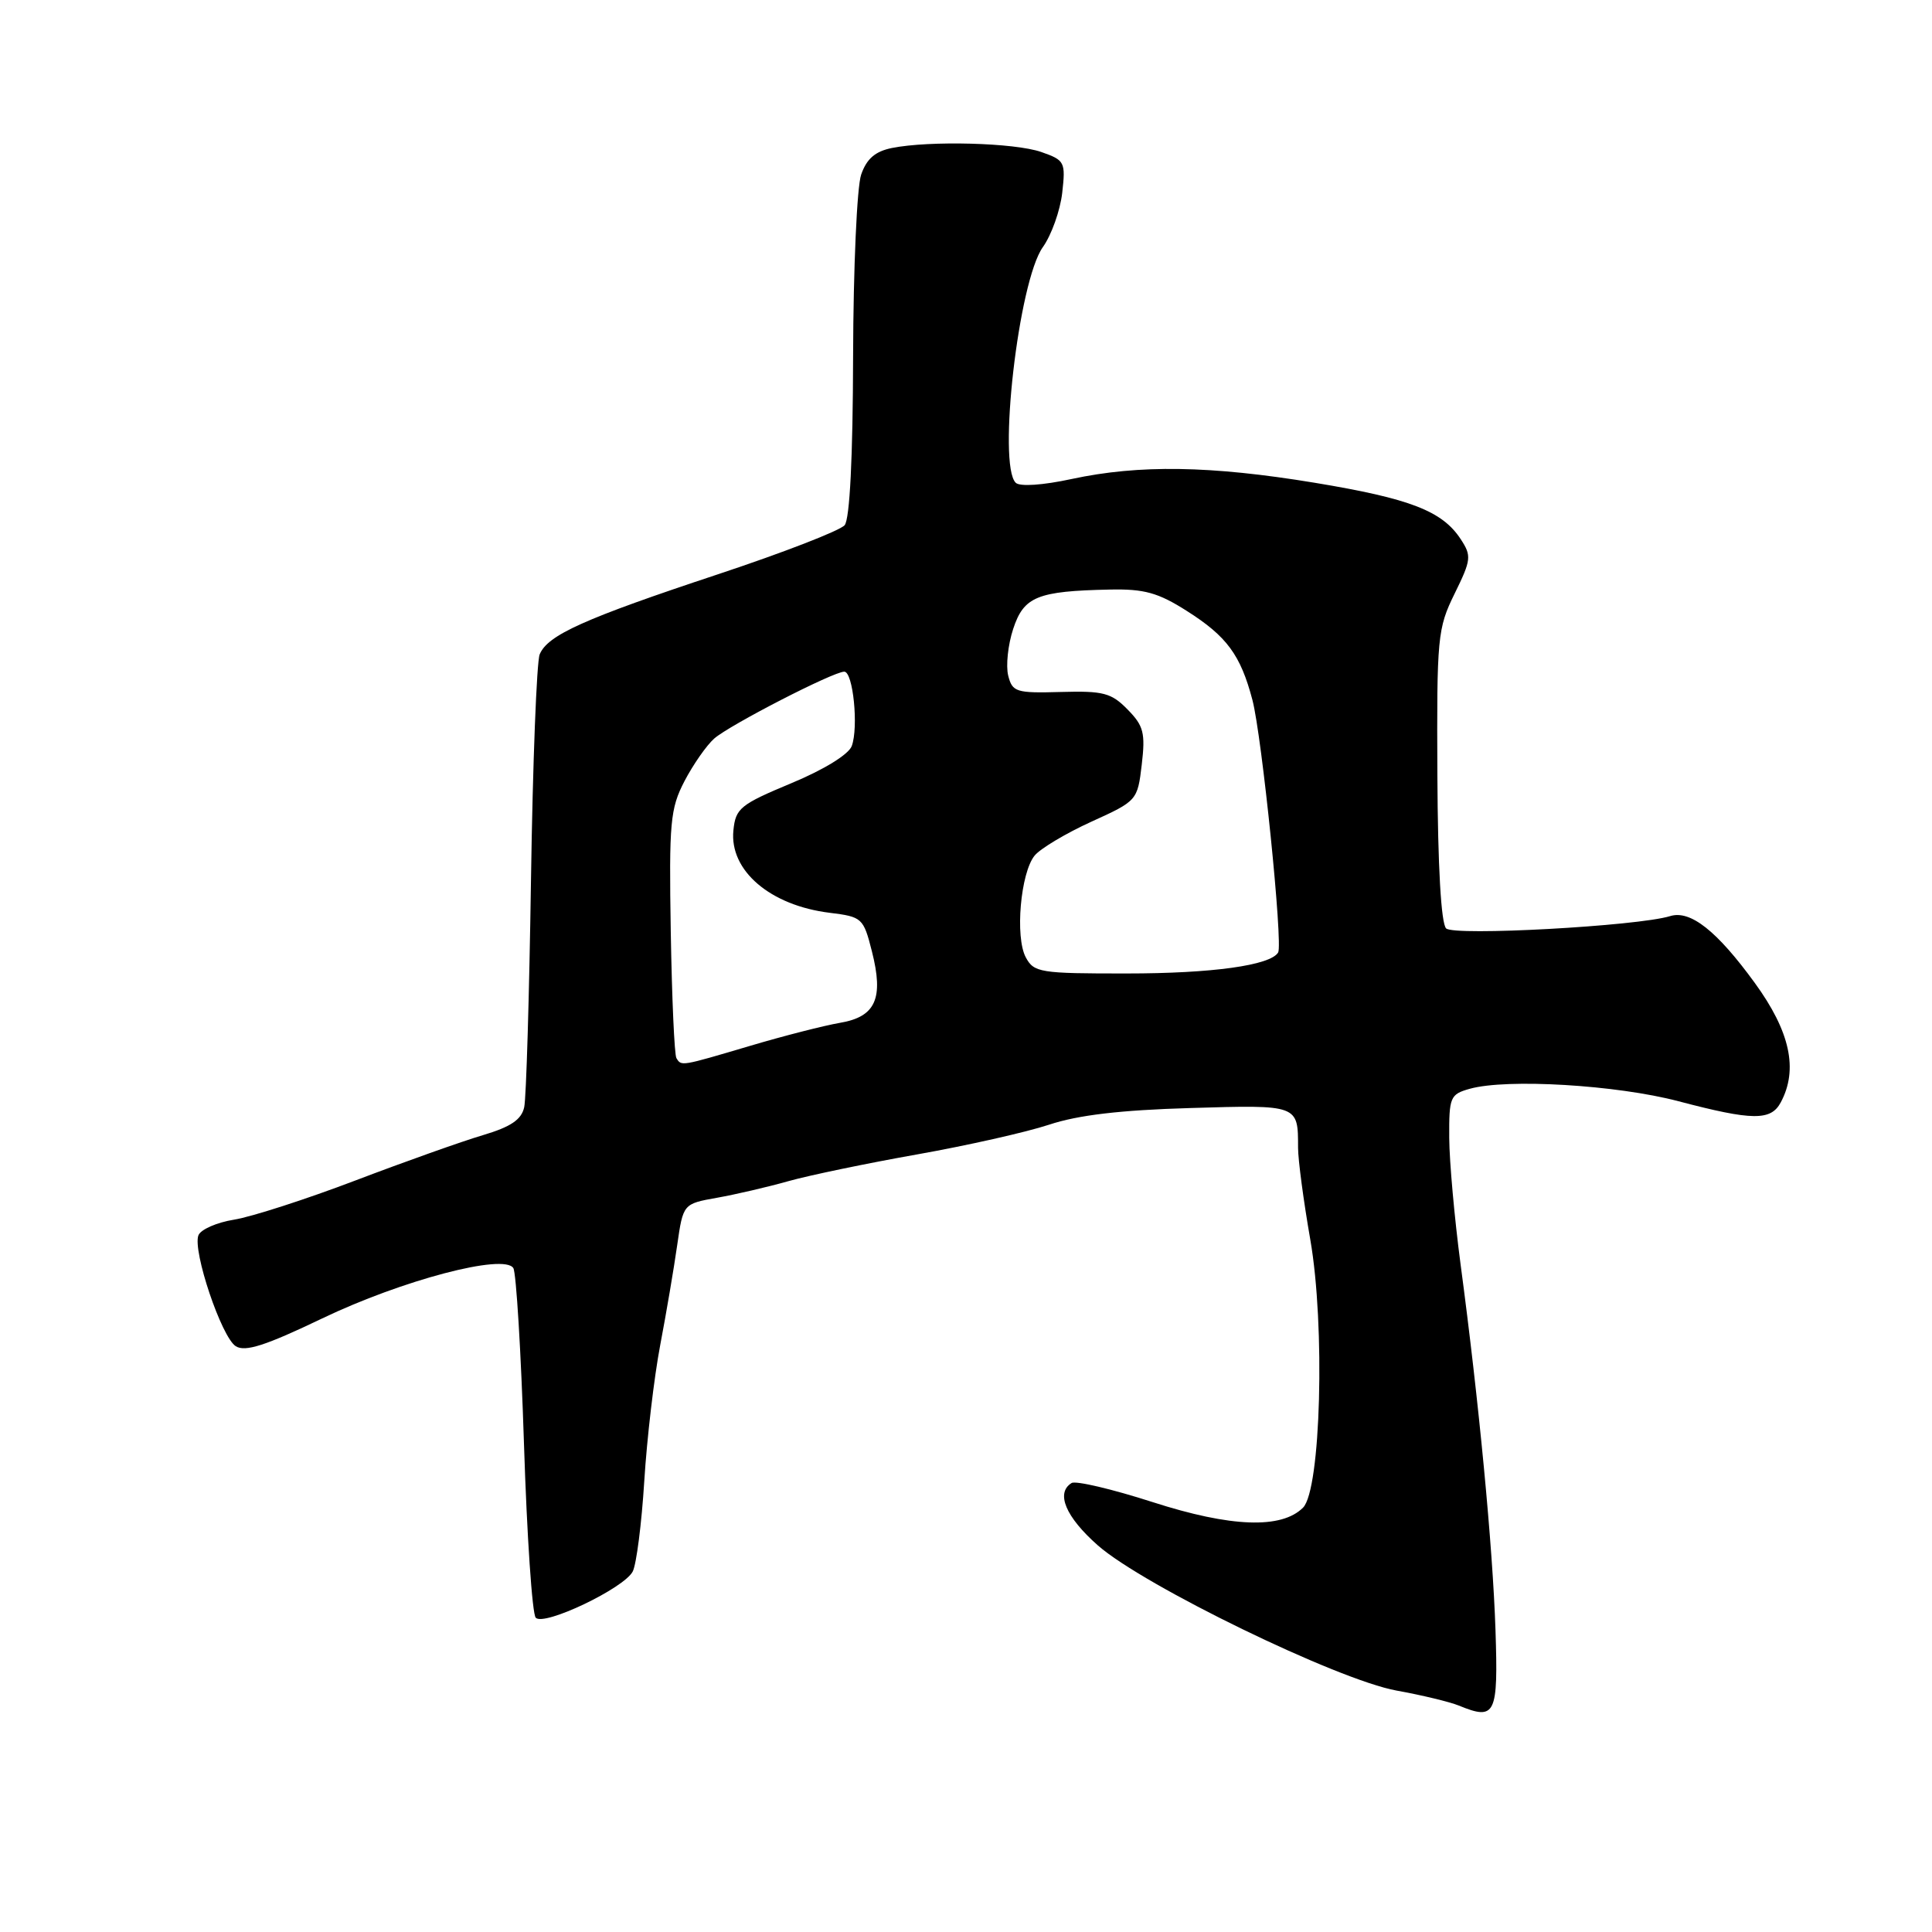 <?xml version="1.0" encoding="UTF-8" standalone="no"?>
<!DOCTYPE svg PUBLIC "-//W3C//DTD SVG 1.1//EN" "http://www.w3.org/Graphics/SVG/1.1/DTD/svg11.dtd" >
<svg xmlns="http://www.w3.org/2000/svg" xmlns:xlink="http://www.w3.org/1999/xlink" version="1.1" viewBox="0 0 256 256">
 <g >
 <path fill="currentColor"
d=" M 198.16 215.98 C 197.79 204.88 195.96 185.69 193.53 167.50 C 192.73 161.45 192.05 153.92 192.03 150.77 C 192.00 145.36 192.15 145.00 194.75 144.27 C 199.68 142.89 214.22 143.76 222.41 145.92 C 232.21 148.50 234.65 148.53 235.96 146.07 C 238.30 141.71 237.20 136.67 232.51 130.23 C 227.49 123.33 223.98 120.56 221.30 121.39 C 216.98 122.72 192.65 124.05 191.62 123.02 C 190.95 122.35 190.52 114.80 190.46 102.73 C 190.37 84.41 190.48 83.27 192.74 78.67 C 194.95 74.17 195.01 73.66 193.55 71.44 C 191.10 67.70 186.84 66.06 174.21 63.97 C 160.39 61.69 150.93 61.55 142.00 63.47 C 138.16 64.30 135.13 64.50 134.59 63.97 C 132.17 61.59 134.96 37.27 138.18 32.75 C 139.33 31.14 140.48 27.90 140.75 25.55 C 141.21 21.46 141.09 21.23 137.97 20.14 C 134.45 18.91 123.18 18.61 118.18 19.61 C 115.97 20.06 114.84 21.03 114.11 23.13 C 113.55 24.72 113.07 35.54 113.04 47.17 C 113.01 60.64 112.60 68.77 111.92 69.59 C 111.33 70.30 103.80 73.22 95.18 76.08 C 77.39 81.98 72.56 84.15 71.51 86.71 C 71.11 87.69 70.59 101.10 70.36 116.50 C 70.13 131.90 69.73 145.50 69.46 146.71 C 69.10 148.36 67.69 149.31 64.00 150.41 C 61.26 151.22 53.66 153.92 47.12 156.41 C 40.58 158.90 33.33 161.24 31.02 161.61 C 28.72 161.98 26.59 162.91 26.29 163.69 C 25.50 165.75 29.35 177.19 31.24 178.38 C 32.49 179.17 35.18 178.30 42.69 174.70 C 53.27 169.63 66.80 166.06 68.02 168.03 C 68.40 168.65 69.04 179.14 69.43 191.33 C 69.82 203.52 70.52 213.89 70.99 214.36 C 72.10 215.51 82.70 210.45 83.84 208.23 C 84.33 207.28 85.02 201.88 85.37 196.24 C 85.72 190.60 86.67 182.50 87.48 178.24 C 88.29 173.98 89.30 168.03 89.73 165.00 C 90.52 159.51 90.52 159.51 95.01 158.71 C 97.48 158.27 101.75 157.28 104.50 156.50 C 107.25 155.73 114.90 154.14 121.50 152.97 C 128.10 151.80 135.97 150.03 139.00 149.03 C 142.84 147.75 148.48 147.09 157.73 146.82 C 172.08 146.39 172.00 146.37 172.00 152.08 C 172.00 153.69 172.73 159.16 173.62 164.25 C 175.61 175.64 175.02 197.41 172.66 199.77 C 169.81 202.62 163.11 202.38 152.74 199.04 C 147.37 197.31 142.53 196.17 141.99 196.51 C 139.86 197.82 141.20 201.01 145.48 204.78 C 151.53 210.10 177.22 222.59 185.05 224.01 C 188.39 224.61 192.11 225.51 193.31 226.00 C 198.17 227.99 198.53 227.25 198.16 215.98 Z  M 89.63 140.21 C 89.36 139.78 89.03 132.24 88.88 123.46 C 88.64 108.94 88.81 107.14 90.70 103.50 C 91.85 101.30 93.62 98.76 94.64 97.86 C 96.69 96.06 110.41 89.00 111.87 89.00 C 113.04 89.00 113.78 96.37 112.86 98.86 C 112.44 99.97 109.17 101.99 104.83 103.79 C 98.09 106.60 97.47 107.10 97.18 110.03 C 96.64 115.35 102.05 119.98 109.94 120.95 C 114.24 121.48 114.41 121.64 115.53 126.05 C 117.12 132.30 116.04 134.73 111.30 135.53 C 109.21 135.89 103.83 137.26 99.36 138.59 C 90.17 141.31 90.30 141.29 89.63 140.21 Z  M 135.92 126.85 C 134.48 124.17 135.23 115.64 137.10 113.36 C 137.87 112.43 141.25 110.41 144.61 108.88 C 150.67 106.13 150.73 106.06 151.29 101.30 C 151.78 97.13 151.54 96.17 149.41 94.01 C 147.26 91.81 146.20 91.53 140.58 91.69 C 134.63 91.86 134.14 91.70 133.59 89.51 C 133.27 88.22 133.56 85.44 134.25 83.34 C 135.66 79.05 137.43 78.32 147.05 78.12 C 151.60 78.02 153.45 78.53 157.24 80.94 C 162.56 84.31 164.38 86.78 165.95 92.74 C 167.21 97.52 170.02 125.11 169.36 126.21 C 168.33 127.92 160.62 128.99 149.29 128.99 C 137.81 129.00 137.00 128.87 135.92 126.85 Z "/>
</g>
</svg>